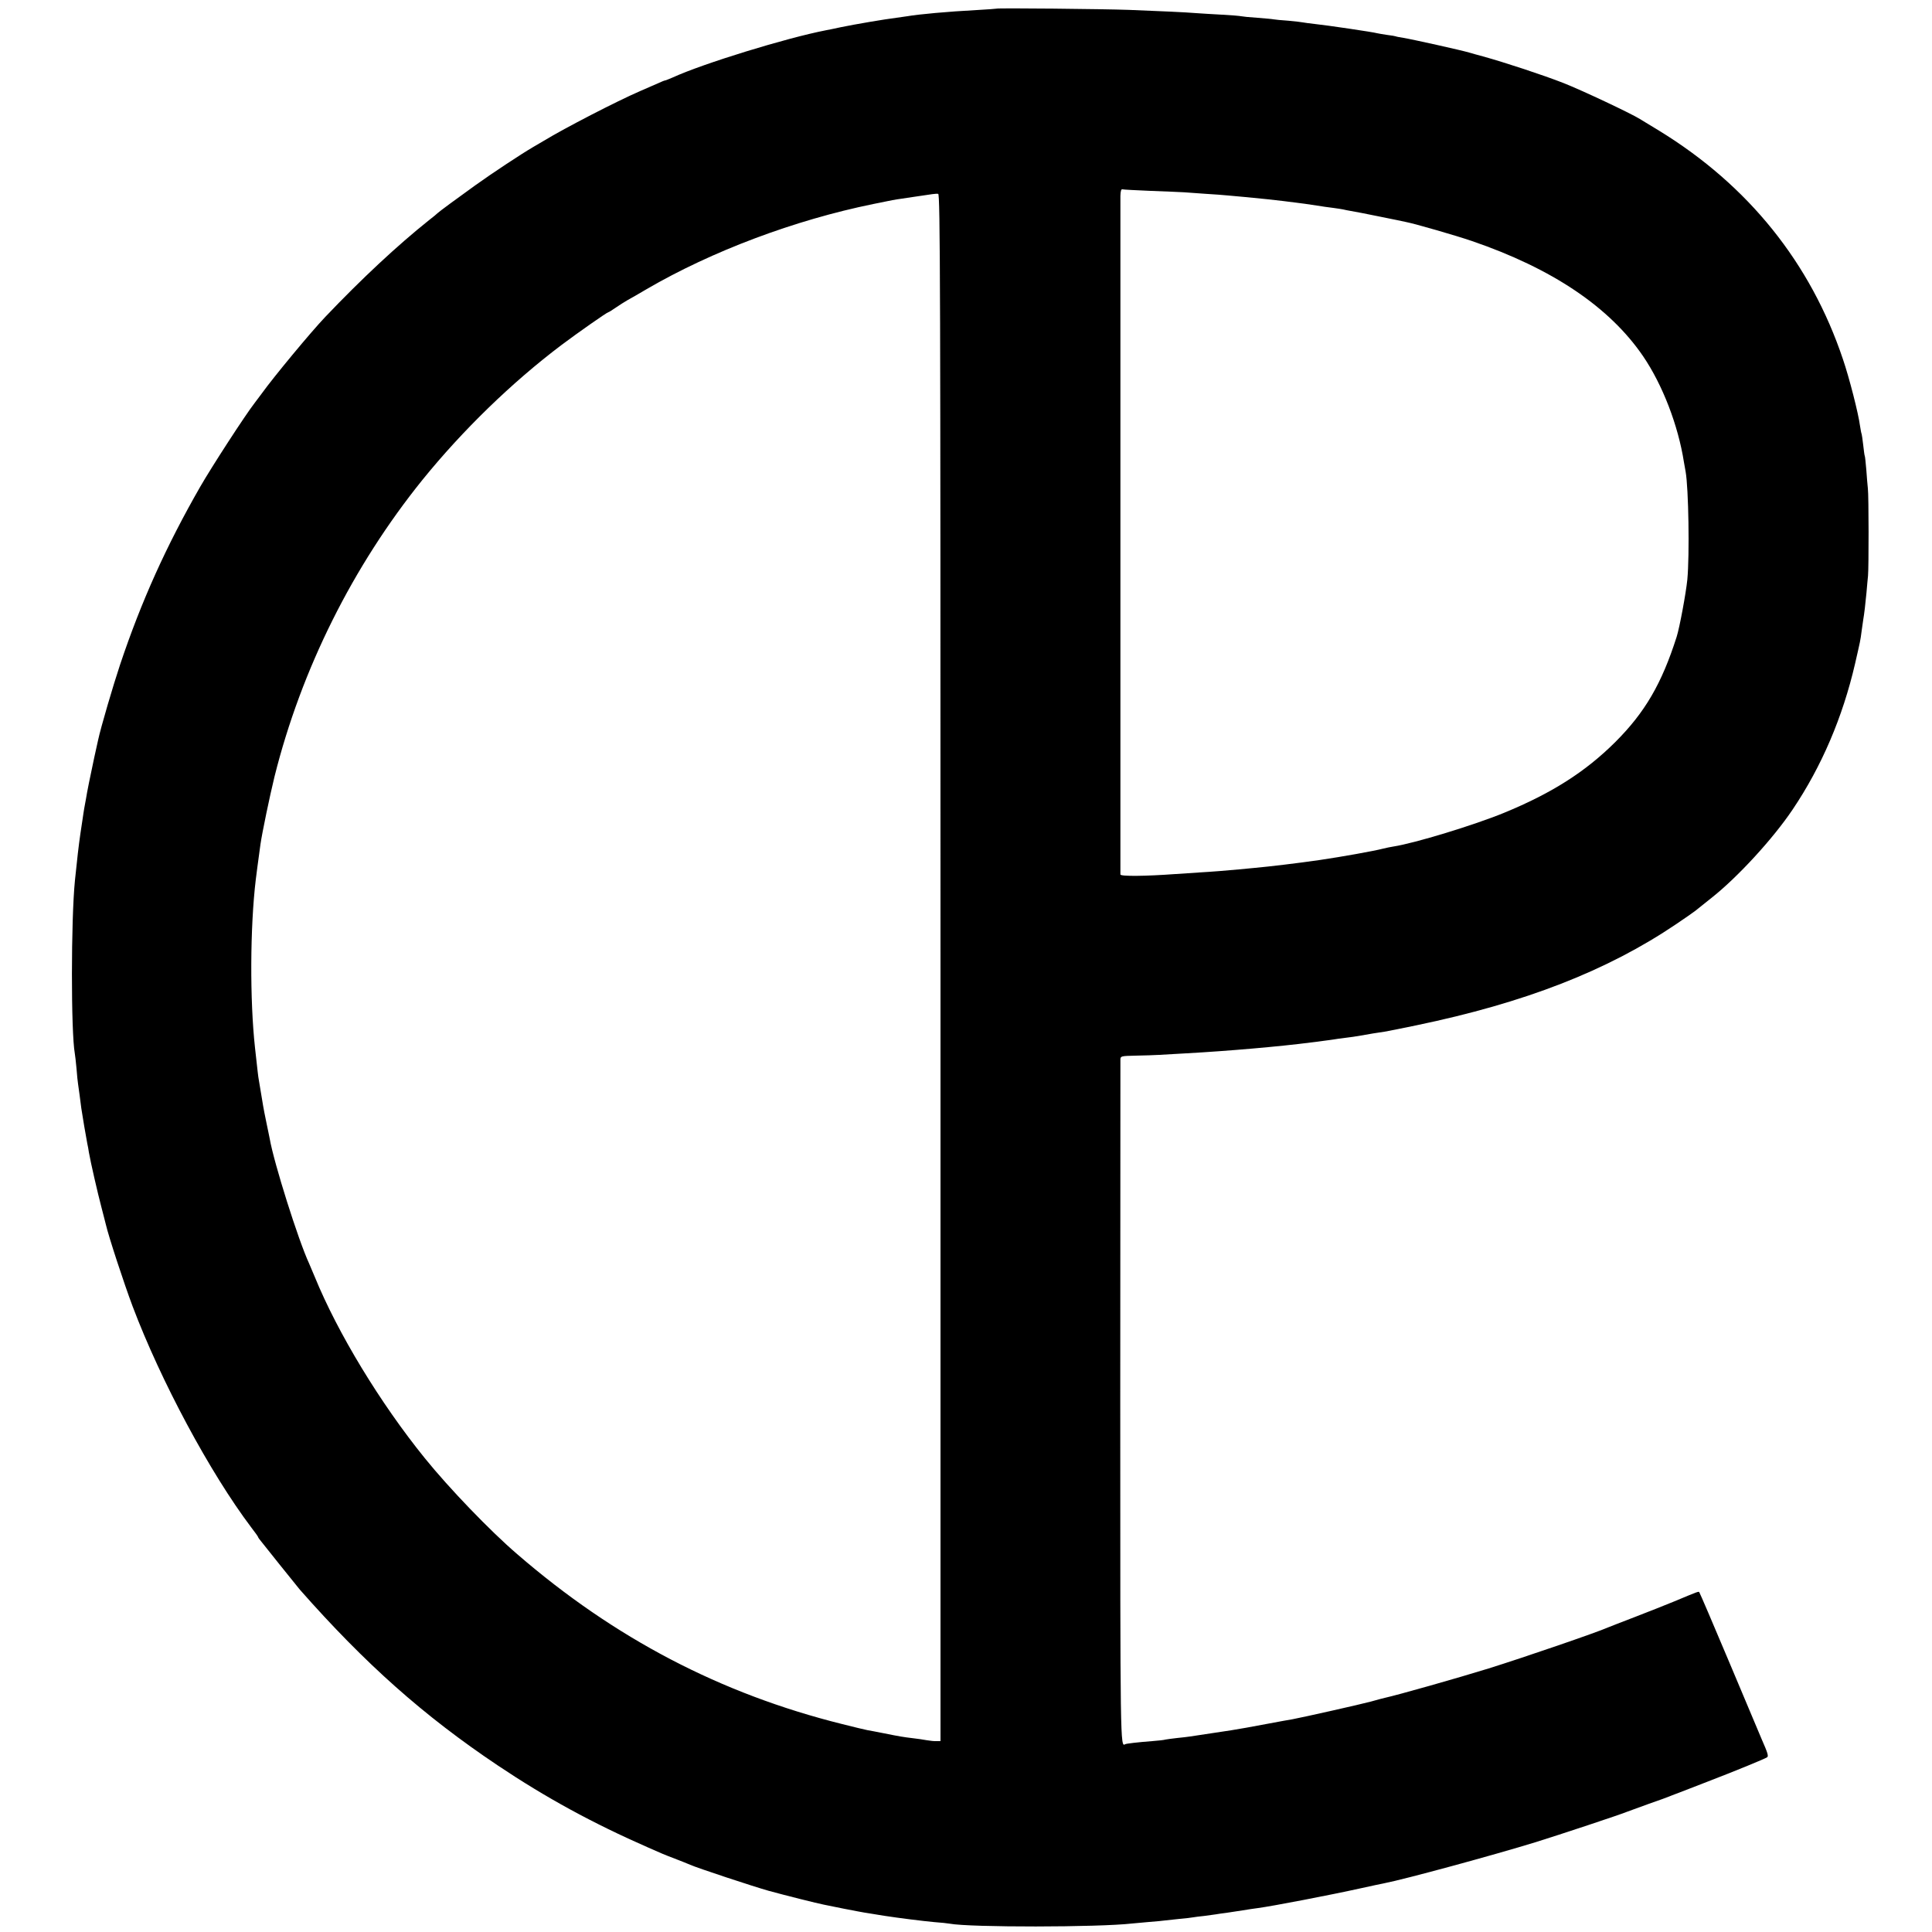 <?xml version="1.0" standalone="no"?>
<!DOCTYPE svg PUBLIC "-//W3C//DTD SVG 20010904//EN"
 "http://www.w3.org/TR/2001/REC-SVG-20010904/DTD/svg10.dtd">
<svg version="1.0" xmlns="http://www.w3.org/2000/svg"
 width="1250pt" height="1250pt" viewBox="0 0 1250 1250"
 preserveAspectRatio="xMidYMid meet">
<g transform="translate(0,1250) scale(0.1,-0.1)"
fill="#000000" stroke="none">
<path d="M6447 12444 c-1 -1 -58 -5 -127 -9 -189 -10 -374 -27 -450 -40 -8 -1
-40 -6 -70 -10 -74 -9 -268 -42 -360 -61 -41 -9 -85 -18 -97 -20 -253 -49
-794 -215 -990 -305 -24 -10 -45 -19 -48 -19 -4 0 -25 -8 -48 -19 -23 -10 -76
-33 -117 -51 -150 -65 -487 -239 -620 -320 -8 -5 -40 -23 -70 -41 -74 -43
-265 -169 -375 -248 -109 -78 -238 -173 -245 -181 -3 -3 -27 -24 -55 -45 -203
-162 -435 -378 -671 -626 -96 -101 -335 -390 -409 -493 -11 -15 -33 -44 -48
-64 -60 -77 -278 -413 -352 -542 -219 -382 -380 -738 -518 -1150 -45 -135
-125 -407 -142 -487 -2 -10 -13 -61 -25 -113 -26 -121 -47 -225 -54 -270 -3
-19 -8 -46 -11 -60 -2 -13 -7 -42 -10 -65 -3 -22 -10 -67 -15 -100 -11 -76
-21 -162 -35 -300 -26 -257 -26 -984 -1 -1121 2 -10 7 -54 11 -97 3 -43 8 -88
10 -100 2 -12 6 -44 10 -72 3 -27 9 -66 11 -85 6 -42 32 -195 39 -230 3 -14 8
-38 10 -55 11 -64 57 -264 81 -355 13 -52 27 -103 29 -113 18 -78 115 -374
173 -529 182 -482 500 -1076 768 -1431 24 -31 44 -59 44 -62 0 -3 9 -15 19
-27 10 -13 65 -81 122 -153 57 -71 115 -143 129 -160 423 -480 801 -816 1280
-1137 312 -209 614 -374 977 -533 81 -36 102 -45 168 -70 39 -15 84 -33 100
-40 47 -21 410 -141 510 -169 102 -28 317 -82 355 -89 14 -3 71 -14 128 -26
57 -11 133 -26 170 -31 37 -6 78 -13 92 -15 97 -15 258 -35 325 -41 44 -3 88
-8 98 -10 133 -25 963 -24 1182 1 17 2 66 6 110 10 44 3 91 8 105 10 14 2 56
6 93 10 37 3 77 8 87 10 10 2 43 6 72 9 29 4 62 8 73 10 11 2 43 7 70 10 28 4
75 11 105 16 30 5 75 12 100 15 91 12 471 85 660 127 74 16 146 32 159 34 129
25 703 181 976 265 145 45 556 181 595 198 14 5 77 28 140 51 63 22 122 43
130 47 8 3 17 7 20 8 10 3 47 18 200 77 211 81 403 160 414 169 9 8 2 30 -35
114 -9 22 -103 245 -208 494 -105 250 -194 457 -197 460 -5 5 -6 5 -159 -59
-55 -23 -170 -68 -255 -101 -85 -33 -164 -63 -175 -68 -77 -34 -544 -194 -774
-266 -200 -62 -589 -172 -671 -190 -8 -2 -49 -12 -90 -24 -66 -18 -445 -103
-510 -115 -14 -2 -86 -15 -160 -29 -120 -23 -164 -30 -235 -42 -17 -3 -165
-25 -265 -40 -14 -2 -52 -7 -85 -10 -33 -4 -67 -8 -75 -10 -8 -3 -46 -7 -85
-10 -92 -7 -169 -16 -175 -20 -32 -20 -32 -13 -32 2211 1 1210 1 2209 1 2220
1 21 6 22 99 24 53 1 122 3 152 5 30 2 109 6 175 10 271 15 605 44 805 70 19
2 58 7 85 11 28 3 57 8 66 9 9 2 40 6 70 10 30 3 77 10 104 15 55 10 103 18
153 25 18 3 110 21 205 41 703 146 1235 353 1682 655 55 37 111 76 125 87 14
11 61 49 105 84 168 133 396 381 523 570 188 279 324 598 404 943 35 154 34
145 43 215 4 30 9 62 10 70 6 33 15 109 21 175 3 39 8 88 10 110 5 51 5 519
-1 565 -2 19 -7 73 -10 120 -4 46 -8 87 -10 90 -2 3 -6 34 -10 70 -4 36 -9 68
-10 71 -2 3 -7 28 -11 55 -10 78 -69 309 -110 429 -209 624 -613 1126 -1189
1479 -60 37 -117 71 -125 76 -59 37 -380 188 -495 233 -130 51 -379 133 -520
172 -33 9 -74 20 -90 25 -45 14 -374 87 -425 95 -25 4 -47 8 -50 10 -3 1 -27
6 -55 9 -27 4 -57 9 -65 11 -22 7 -334 53 -405 60 -33 4 -67 8 -75 10 -8 2
-51 7 -95 11 -44 3 -87 7 -96 9 -8 2 -55 6 -105 10 -49 3 -96 8 -104 10 -8 2
-64 7 -125 10 -60 3 -135 8 -165 10 -74 6 -229 13 -435 21 -163 6 -852 13
-858 8z m998 -1179 c94 -3 190 -8 215 -9 25 -2 88 -6 140 -10 52 -3 119 -8
148 -11 28 -3 78 -7 110 -10 127 -12 170 -17 247 -26 137 -17 158 -20 215 -29
30 -5 78 -12 105 -15 28 -4 57 -8 65 -10 8 -2 31 -7 50 -10 19 -3 103 -19 185
-36 83 -17 159 -32 170 -35 58 -11 328 -89 427 -123 521 -178 892 -428 1109
-746 126 -185 227 -448 264 -685 4 -25 9 -53 11 -62 19 -107 26 -538 11 -698
-9 -89 -50 -310 -69 -370 -97 -304 -205 -489 -397 -681 -194 -193 -411 -331
-720 -458 -195 -80 -579 -197 -716 -218 -16 -2 -47 -9 -68 -14 -58 -15 -264
-52 -407 -73 -144 -21 -331 -43 -420 -51 -30 -3 -77 -7 -105 -10 -75 -7 -171
-15 -260 -20 -44 -3 -111 -7 -150 -10 -191 -14 -355 -16 -356 -3 0 16 0 4326
0 4390 1 33 5 46 14 43 6 -2 89 -6 182 -10z m-1360 -5025 l0 -5005 -25 0 c-14
-1 -43 2 -65 6 -22 4 -62 10 -90 13 -59 7 -84 11 -188 32 -42 8 -90 18 -105
20 -15 3 -88 20 -162 39 -787 196 -1474 555 -2104 1100 -175 150 -441 427
-597 620 -289 357 -564 810 -713 1175 -15 36 -31 74 -36 85 -70 151 -228 652
-255 808 -4 18 -12 61 -20 97 -8 36 -22 108 -30 160 -9 52 -18 106 -20 120 -5
26 -8 57 -25 210 -34 309 -32 783 5 1090 5 39 13 104 30 226 11 77 60 312 91
439 174 696 507 1362 957 1920 260 321 578 630 900 873 101 76 295 212 303
212 3 0 24 13 47 29 23 16 58 38 77 49 19 10 76 43 125 72 421 245 955 446
1465 550 131 27 137 28 180 34 19 3 55 8 80 12 126 19 146 22 160 20 13 -1 15
-565 15 -5006z"/>
</g>
</svg>
